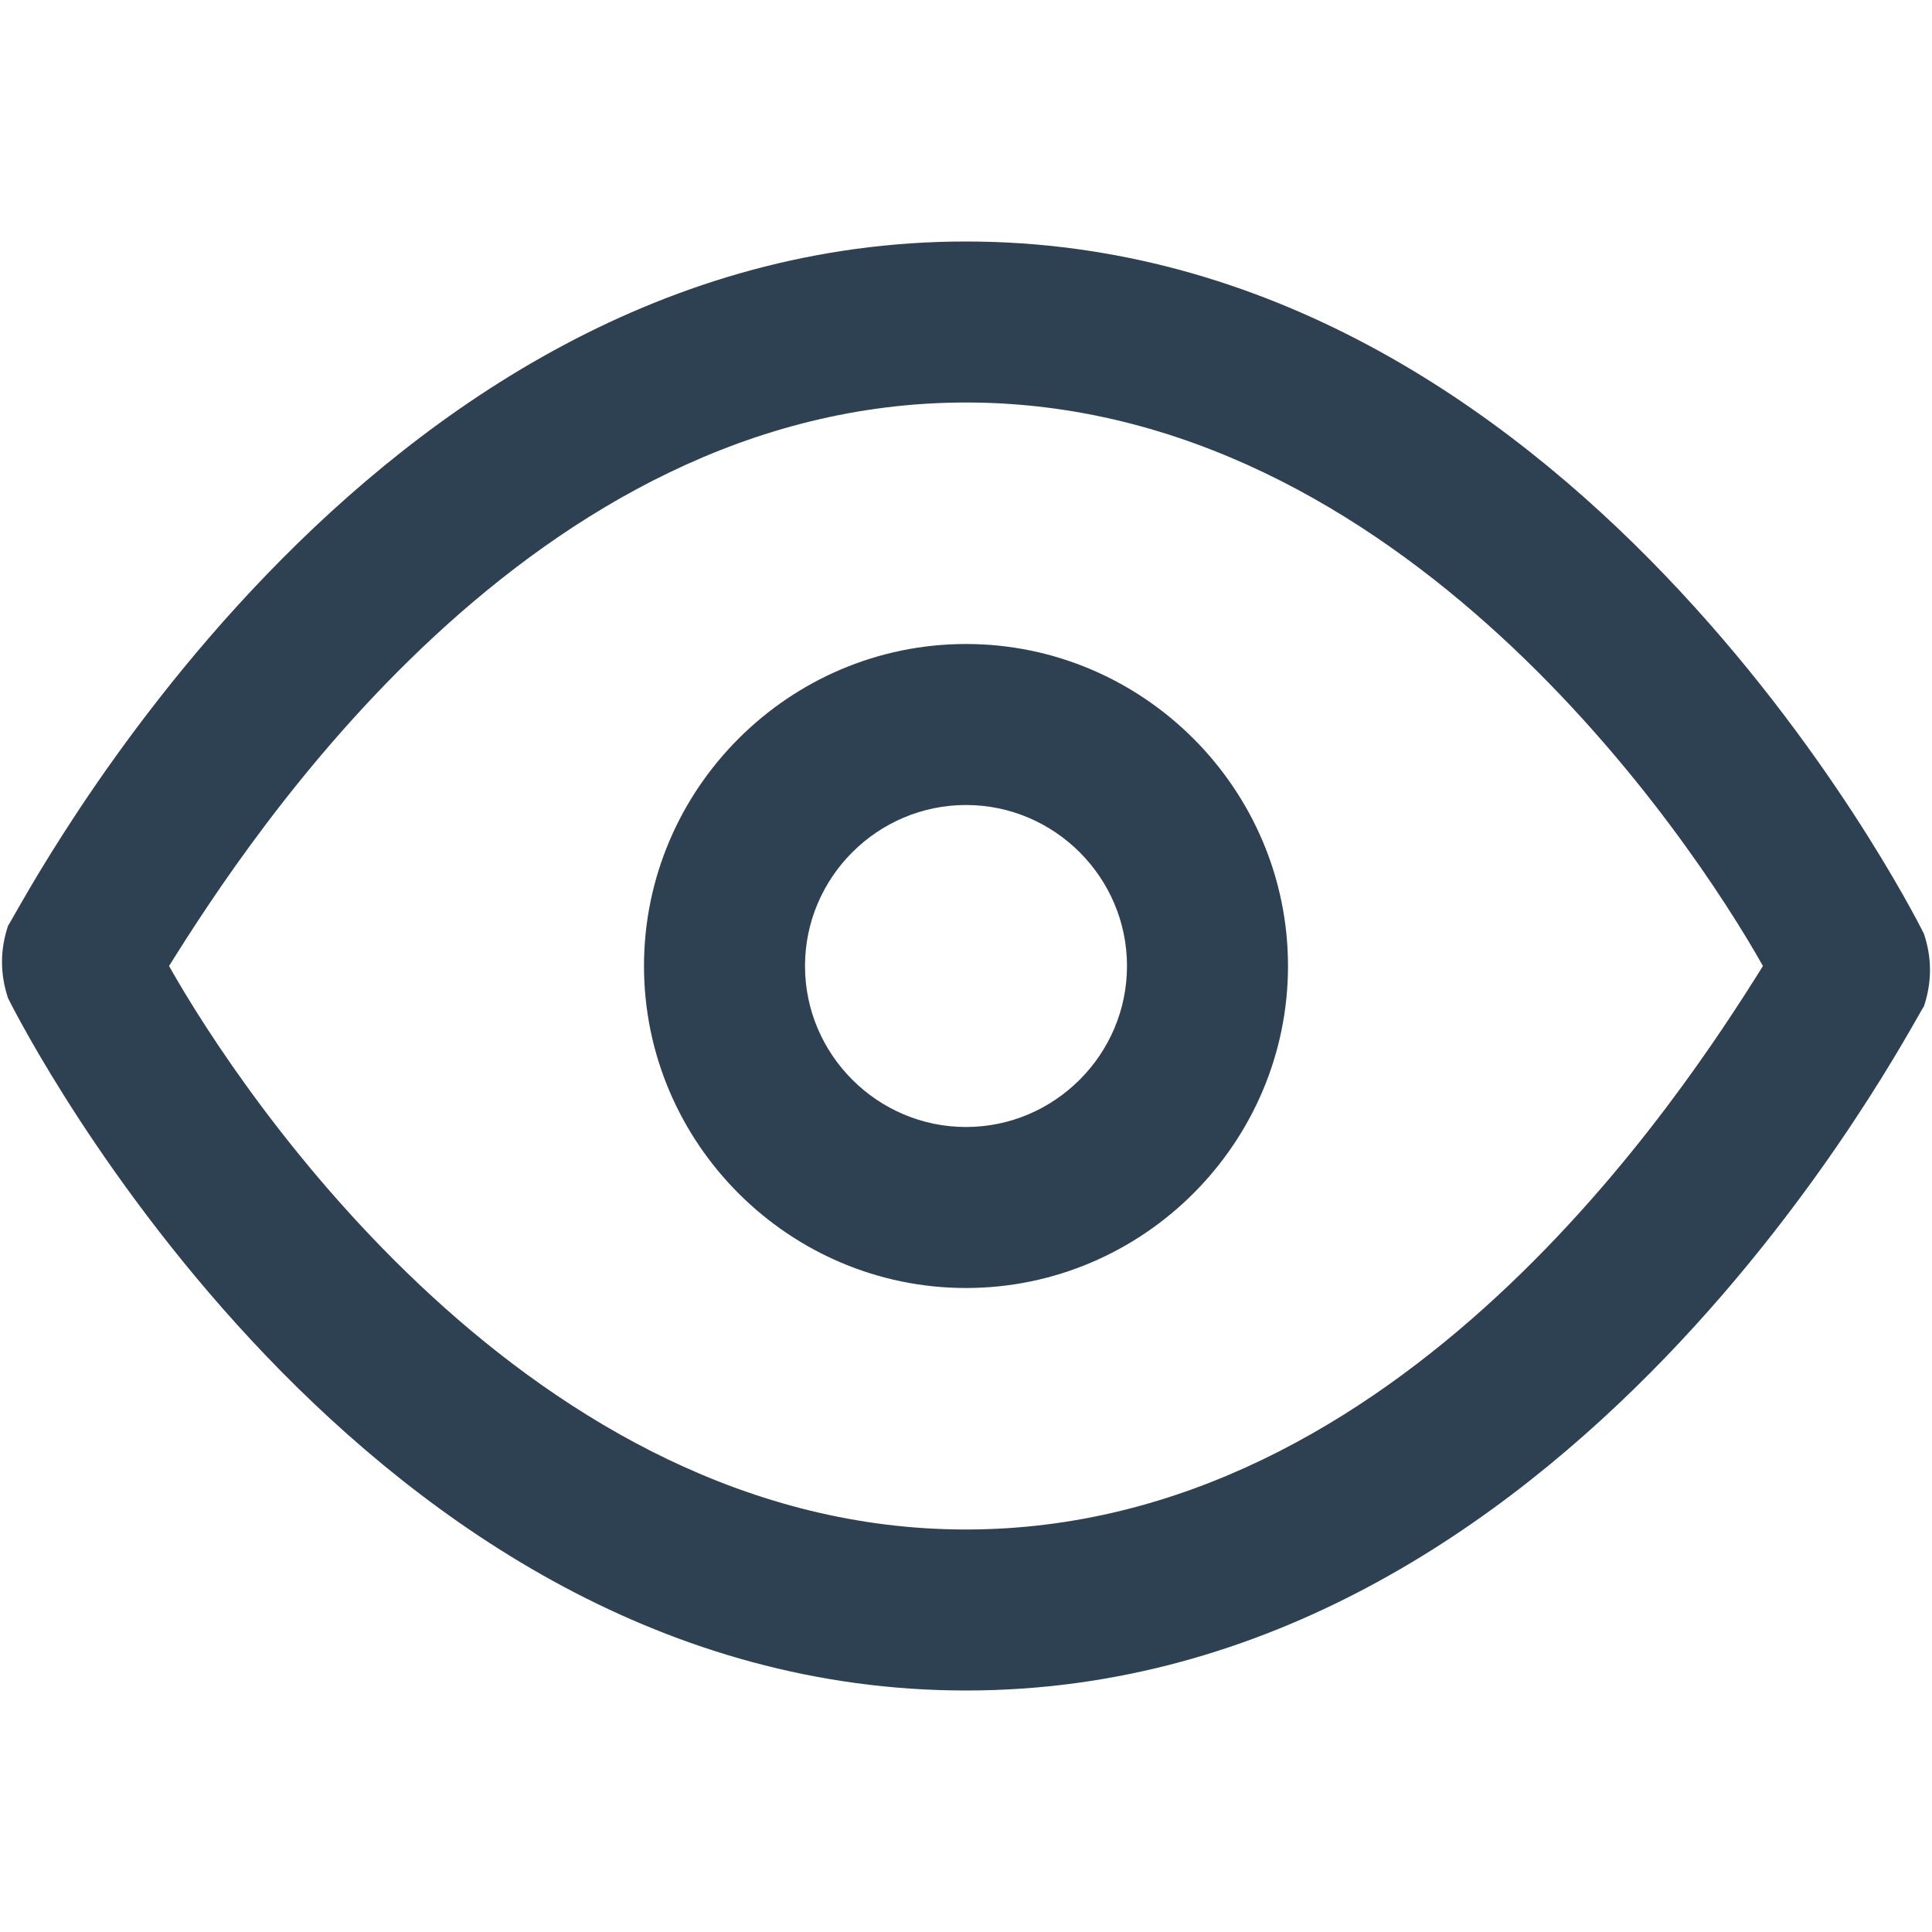 <svg xmlns="http://www.w3.org/2000/svg" viewBox="0 0 24 24" fill="#2d4152"><path d="M12 21C4.5 21 .3 12.8.1 12.4c-.1-.3-.1-.6 0-.9C.3 11.2 4.5 3 12 3s11.7 8.2 11.9 8.6c.1.3.1.6 0 .9-.2.3-4.4 8.5-11.9 8.5zm-9.9-9c.9 1.6 4.5 7 9.9 7s8.9-5.4 9.9-7c-.9-1.6-4.5-7-9.9-7s-8.9 5.4-9.9 7z"/><path d="M12 16c-2.2 0-4-1.8-4-4s1.8-4 4-4 4 1.8 4 4-1.8 4-4 4zm0-6c-1.1 0-2 .9-2 2s.9 2 2 2 2-.9 2-2-.9-2-2-2z"/></svg>